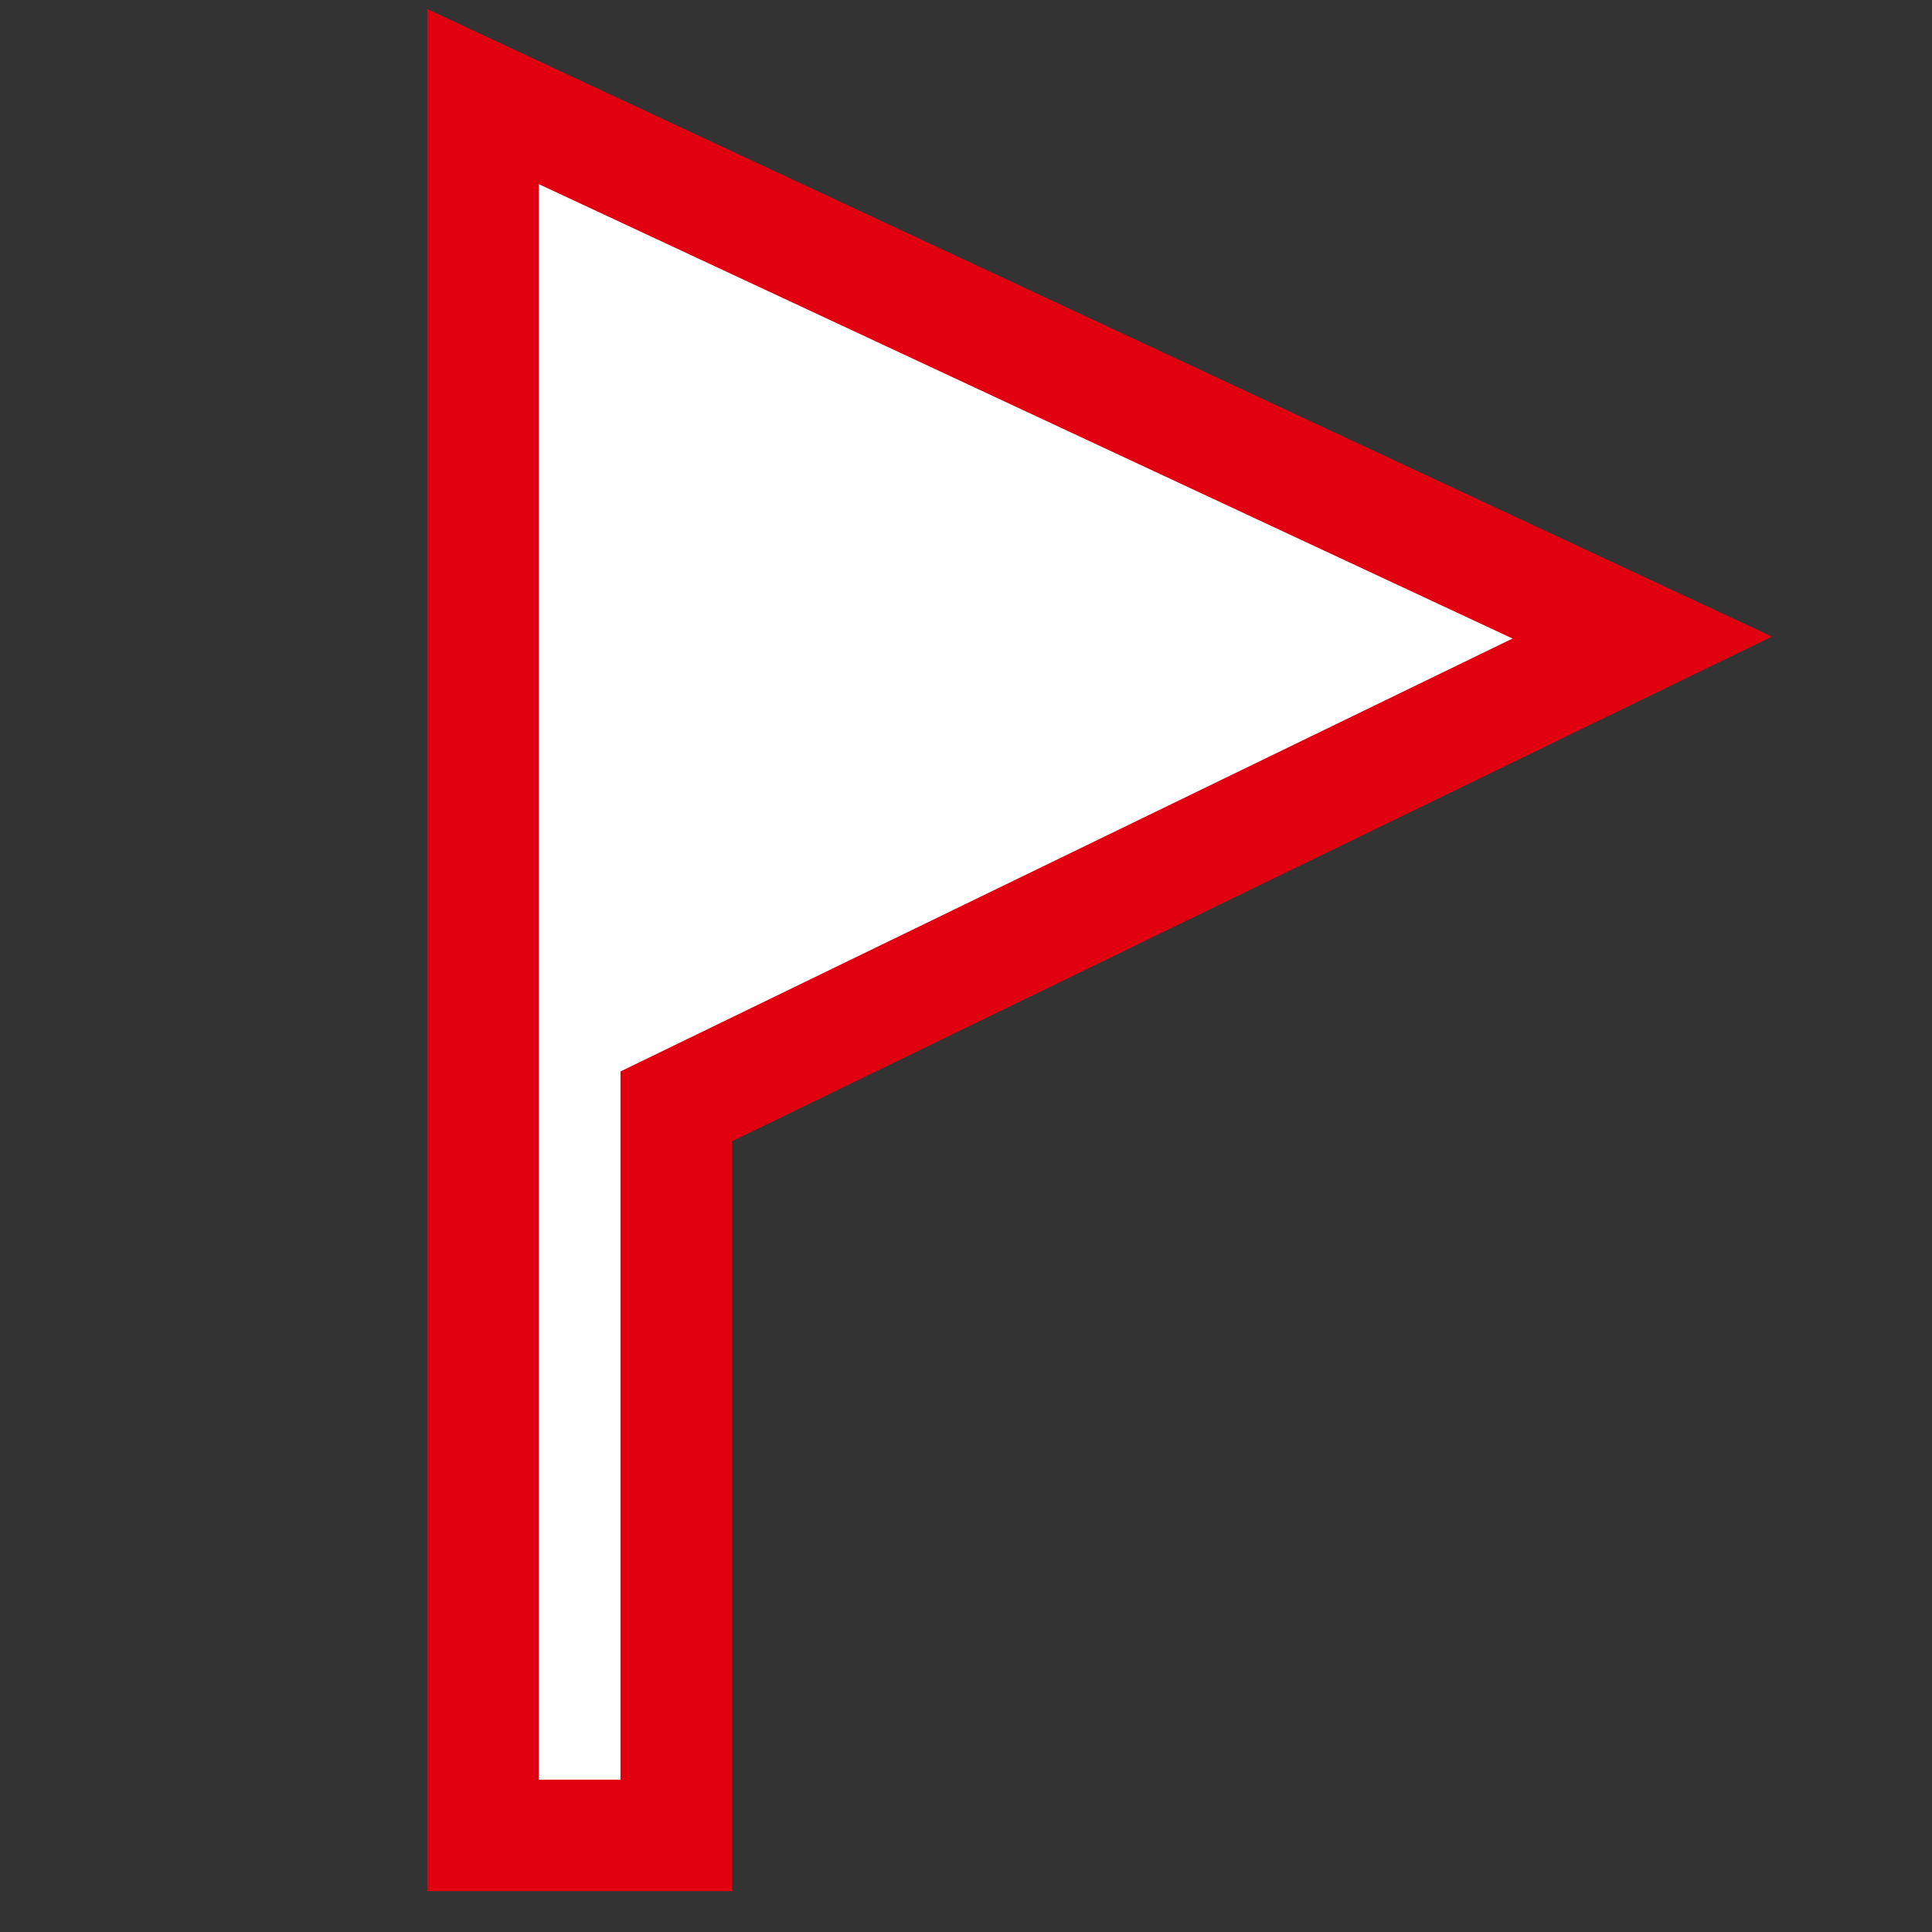 <svg xmlns="http://www.w3.org/2000/svg" width="26" height="26" viewBox="0 0 26 26"><rect x="0" y="0" width="26" height="26" fill="#333333" stroke="none"/><g transform="translate(61 -19)"><path d="M-38.9,27.58-54.5,20.3V43.7h2.6V33.889Z" fill="#fff" stroke="#E1000F" stroke-width="1.5"/><path d="M-61,19h26V45H-61Z" fill="none"/><rect width="26" height="26" transform="translate(-61 19)" fill="none"/></g></svg>